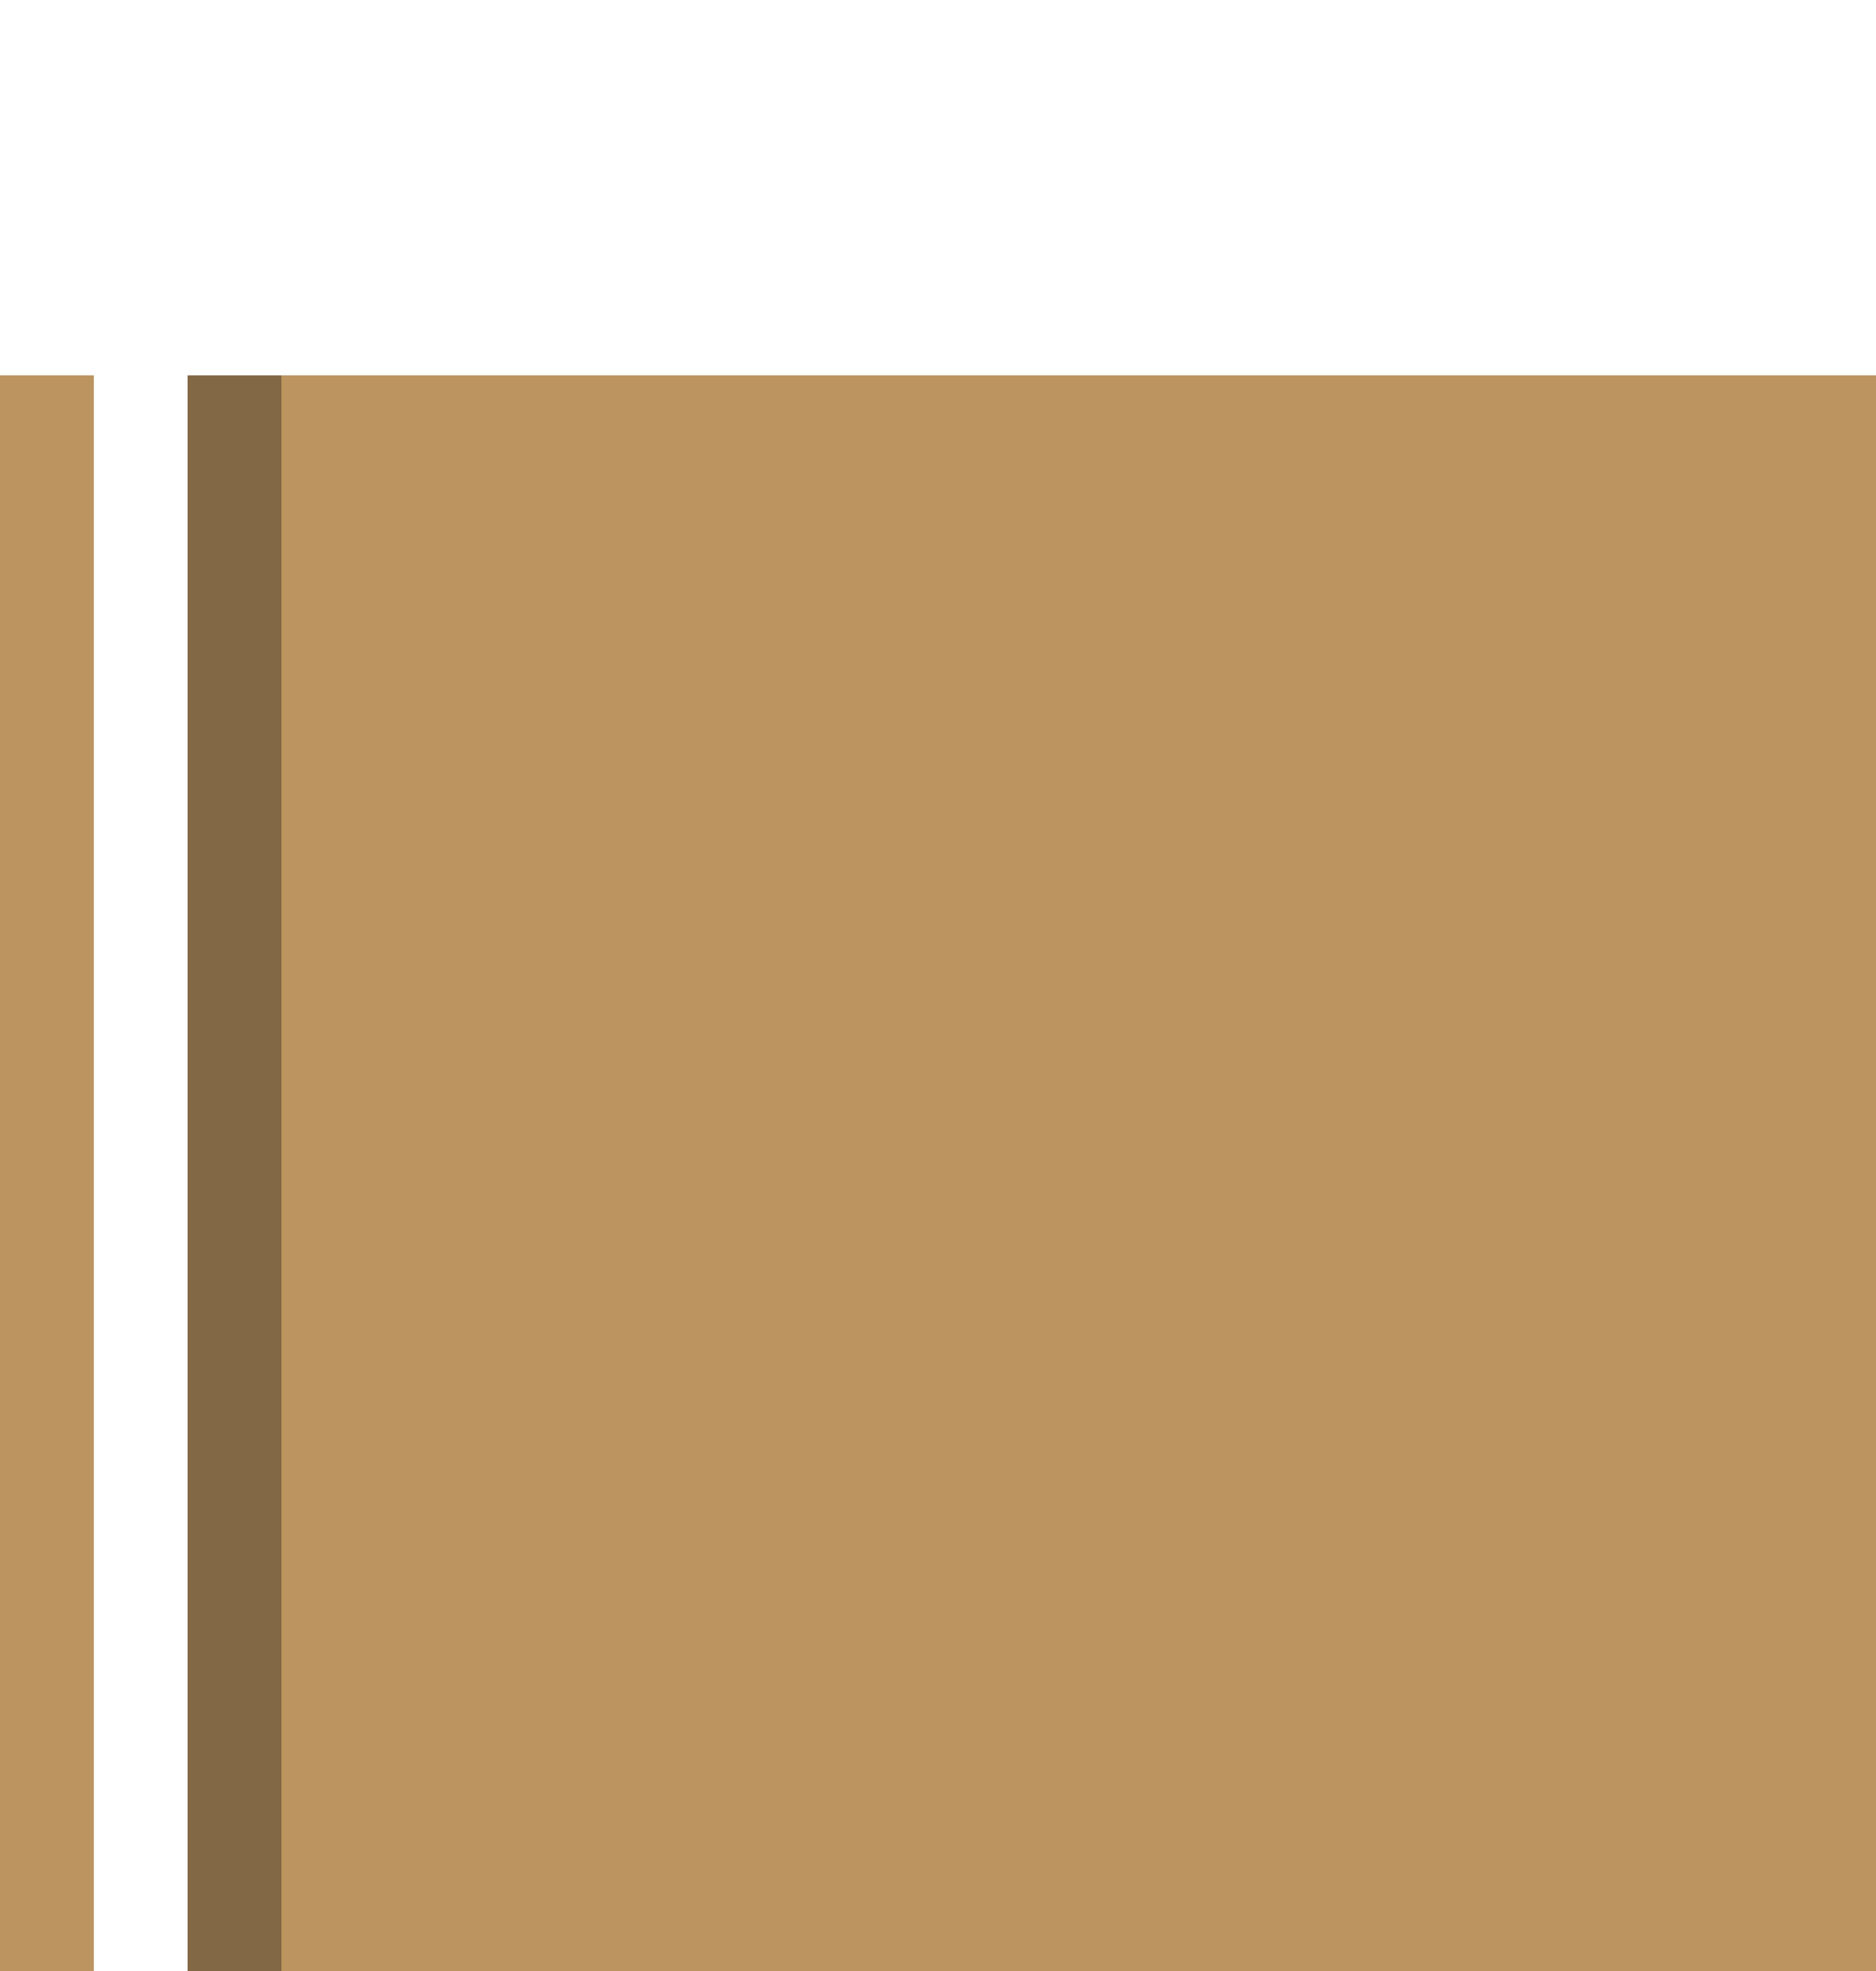 <svg width="20" height="21" viewBox="0 0 20 21" fill="none" xmlns="http://www.w3.org/2000/svg">
<rect width="20" height="21" fill="#8E8E8E"/>
<g id="LibraryCard after login in account">
<rect width="1440" height="614" transform="translate(-379 -515)" fill="white"/>
<g id="find card">
<g id="card-body" filter="url(#filter0_d_0_1)">
<g id="card-bg">
<rect id="white-bg" x="-357.5" y="-326.5" width="597" height="383" fill="white" stroke="#BB945F" stroke-width="3"/>
<g id="cards profile">
<g id="book_info">
<g id="book">
<rect id="Rectangle 32" width="20" height="21" fill="#BB945F"/>
<rect id="Rectangle 33" x="2" width="1" height="19" fill="#826844"/>
<rect id="Rectangle 35" x="1" width="1" height="21" fill="white"/>
</g>
</g>
</g>
</g>
</g>
</g>
</g>
<defs>
<filter id="filter0_d_0_1" x="-363" y="-328" width="608" height="395" filterUnits="userSpaceOnUse" color-interpolation-filters="sRGB">
<feFlood flood-opacity="0" result="BackgroundImageFix"/>
<feColorMatrix in="SourceAlpha" type="matrix" values="0 0 0 0 0 0 0 0 0 0 0 0 0 0 0 0 0 0 127 0" result="hardAlpha"/>
<feOffset dy="4"/>
<feGaussianBlur stdDeviation="2"/>
<feComposite in2="hardAlpha" operator="out"/>
<feColorMatrix type="matrix" values="0 0 0 0 0 0 0 0 0 0 0 0 0 0 0 0 0 0 0.25 0"/>
<feBlend mode="normal" in2="BackgroundImageFix" result="effect1_dropShadow_0_1"/>
<feBlend mode="normal" in="SourceGraphic" in2="effect1_dropShadow_0_1" result="shape"/>
</filter>
</defs>
</svg>
